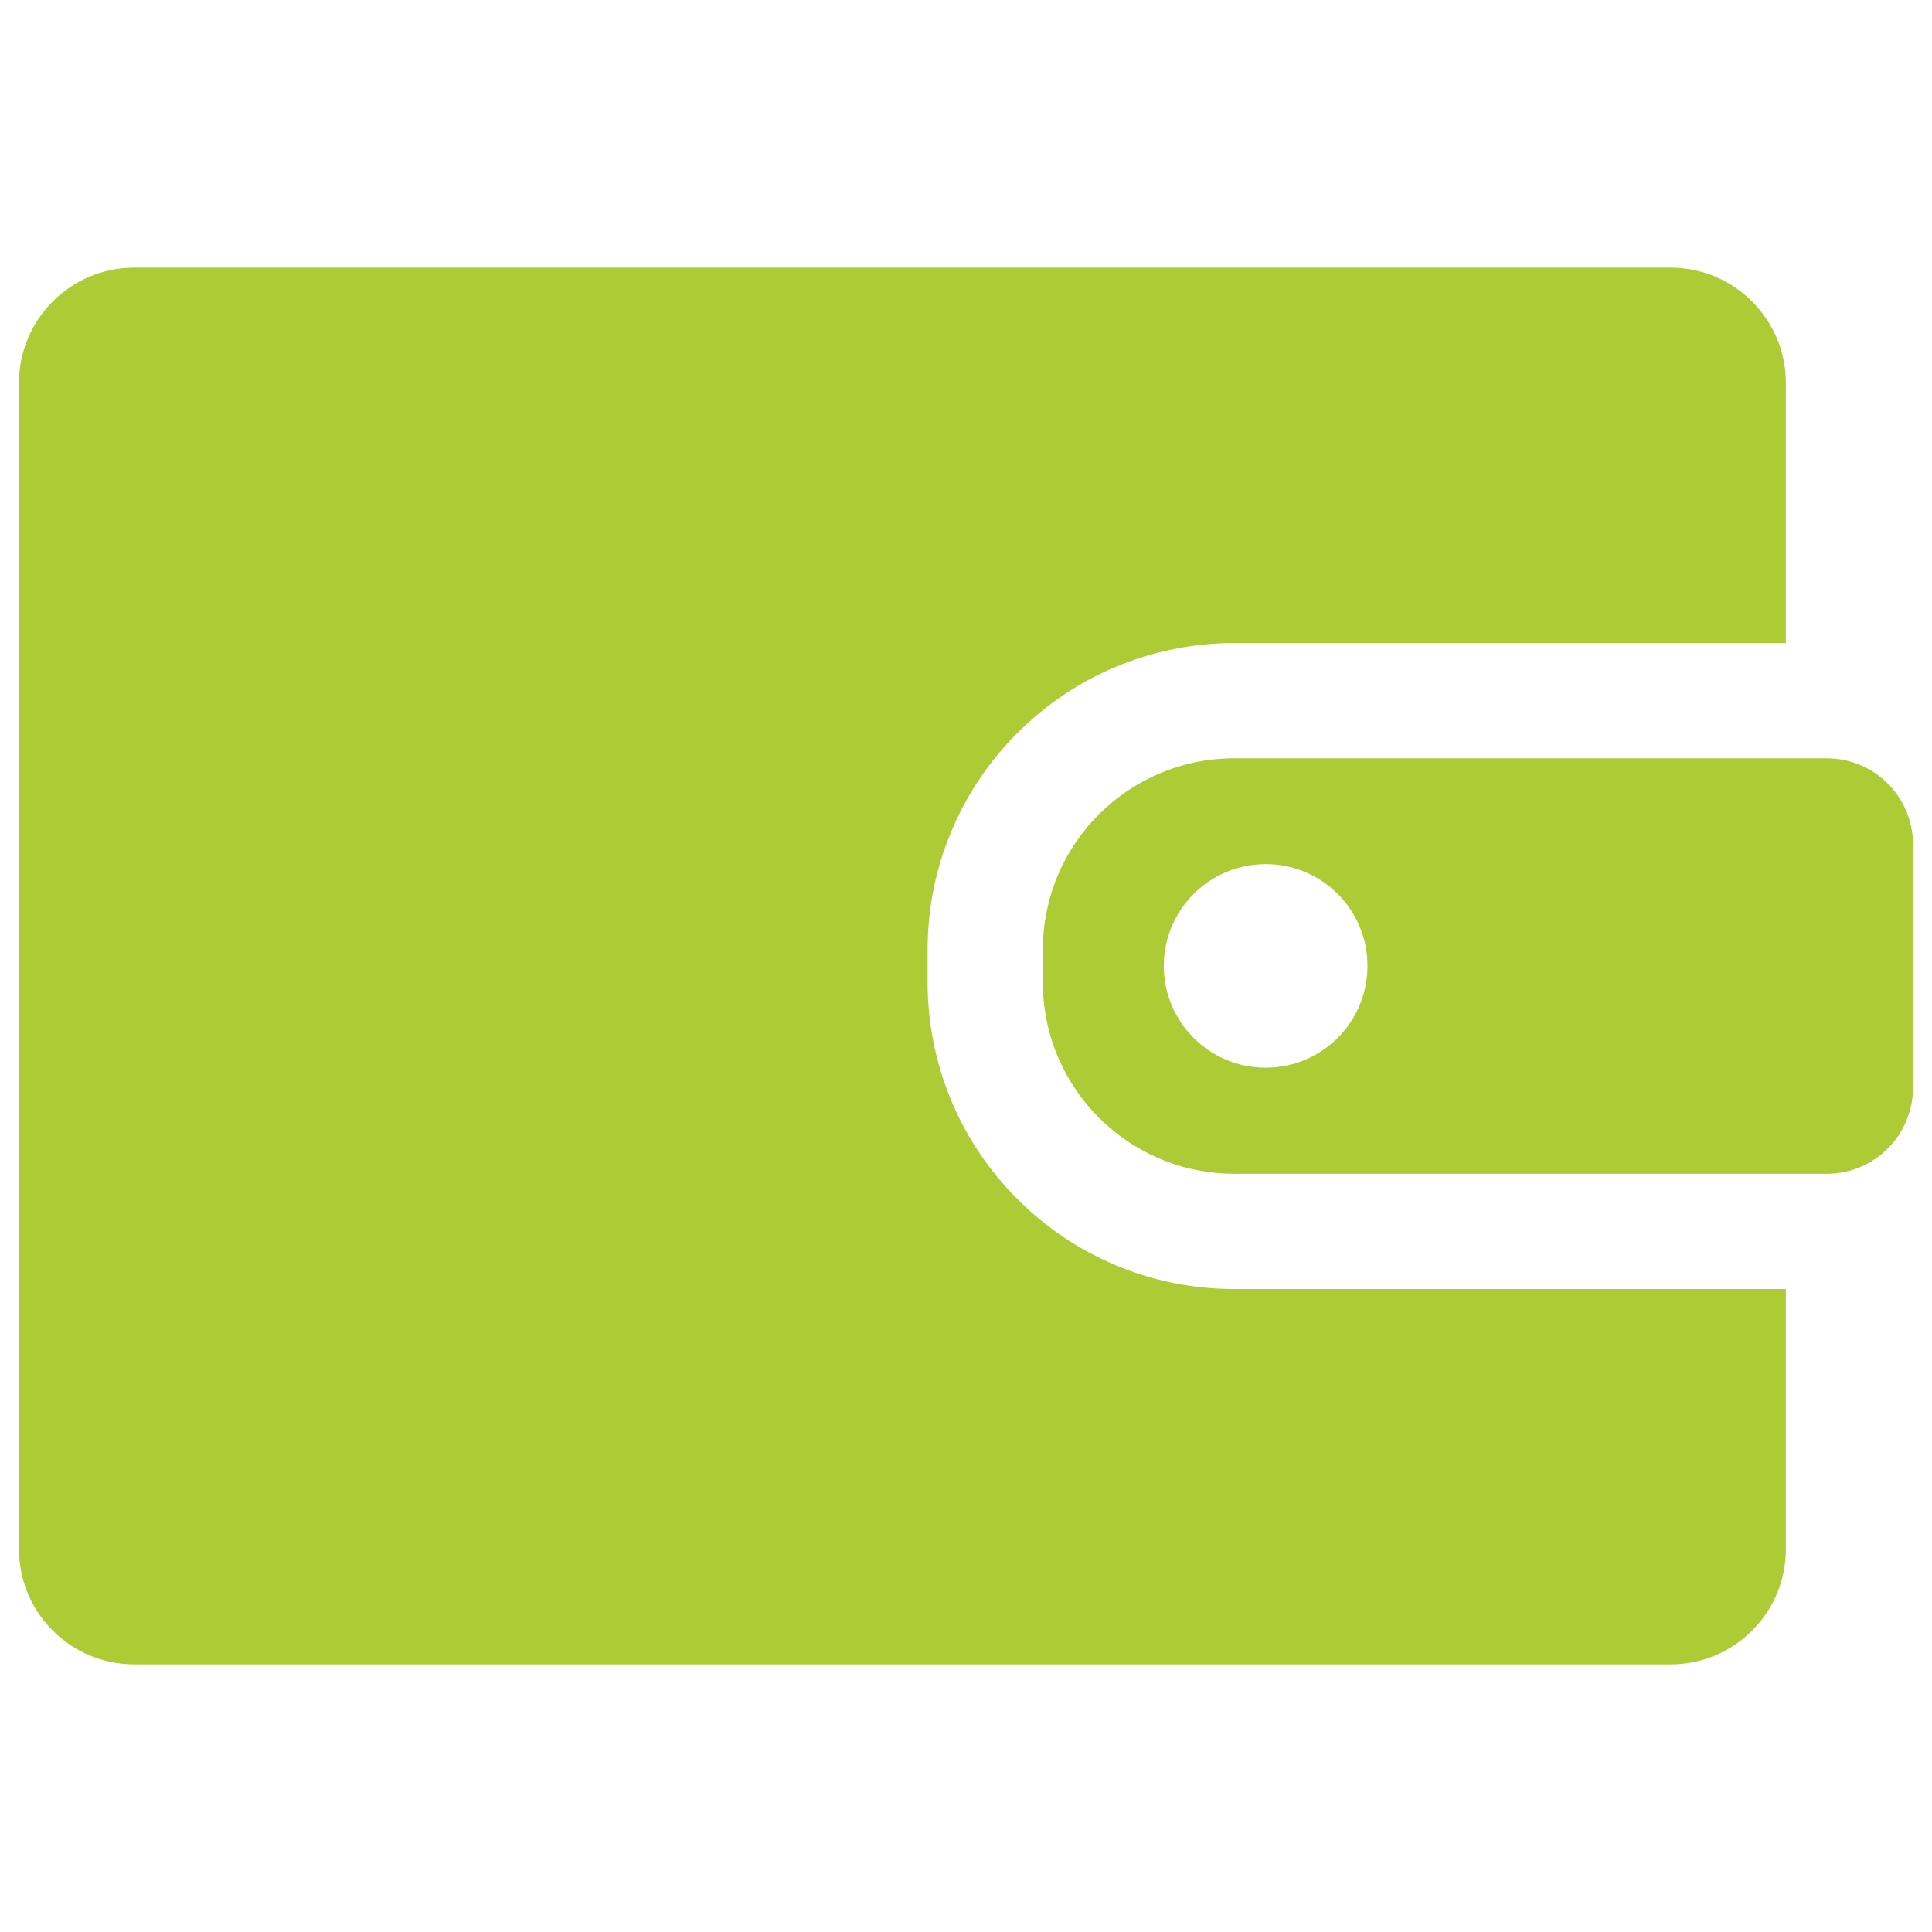 <?xml version="1.0" encoding="utf-8"?>
<!-- Generator: Adobe Illustrator 14.0.0, SVG Export Plug-In . SVG Version: 6.00 Build 43363)  -->
<!DOCTYPE svg PUBLIC "-//W3C//DTD SVG 1.1//EN" "http://www.w3.org/Graphics/SVG/1.1/DTD/svg11.dtd">
<svg version="1.1" id="Слой_1" xmlns="http://www.w3.org/2000/svg" xmlns:xlink="http://www.w3.org/1999/xlink" x="0px" y="0px"
	 width="1700.79px" height="1700.79px" viewBox="0 0 1700.79 1700.79" enable-background="new 0 0 1700.79 1700.79"
	 xml:space="preserve">
<g>
	<path fill="#ADCB35" d="M118.158,1465.174h1352.516c55.979,0,101.459-45.408,101.459-101.459V1134.76h-485.439
		c-36.396,0-71.943-7.094-105.289-21.285c-32.068-13.551-61.018-33.133-85.707-57.822c-24.69-24.691-44.272-53.639-57.824-85.707
		c-14.048-33.348-21.284-68.822-21.284-105.221v-28.592c0-36.326,7.095-71.872,21.284-105.146
		c13.552-32.211,33.134-61.088,57.824-85.778c24.689-24.69,53.639-44.344,85.707-57.824c33.346-14.048,68.894-21.285,105.289-21.285
		h485.439V337.072c0-55.909-45.479-101.456-101.459-101.456H118.158c-55.979,0-101.458,45.547-101.458,101.456v1026.643
		C16.7,1419.766,62.179,1465.174,118.158,1465.174z"/>
	<path fill="#ADCB35" d="M1684.092,743.614c0-42.145-33.988-76.059-76.059-76.059h-493.812v93.156
		c49.522,0,89.608,40.087,89.608,89.61c0,49.522-40.086,89.608-89.608,89.608v93.371h493.812c42.069,0,76.059-33.984,76.059-76.129
		V743.614z M1114.223,667.557h-27.529c-93.227,0-168.646,75.35-168.646,168.576v28.592c0,93.158,75.42,168.578,168.646,168.578
		h27.529v-93.371l0,0c-49.523,0-89.682-40.086-89.682-89.608c0-49.523,40.157-89.61,89.682-89.61l0,0V667.557z"/>
</g>
</svg>
